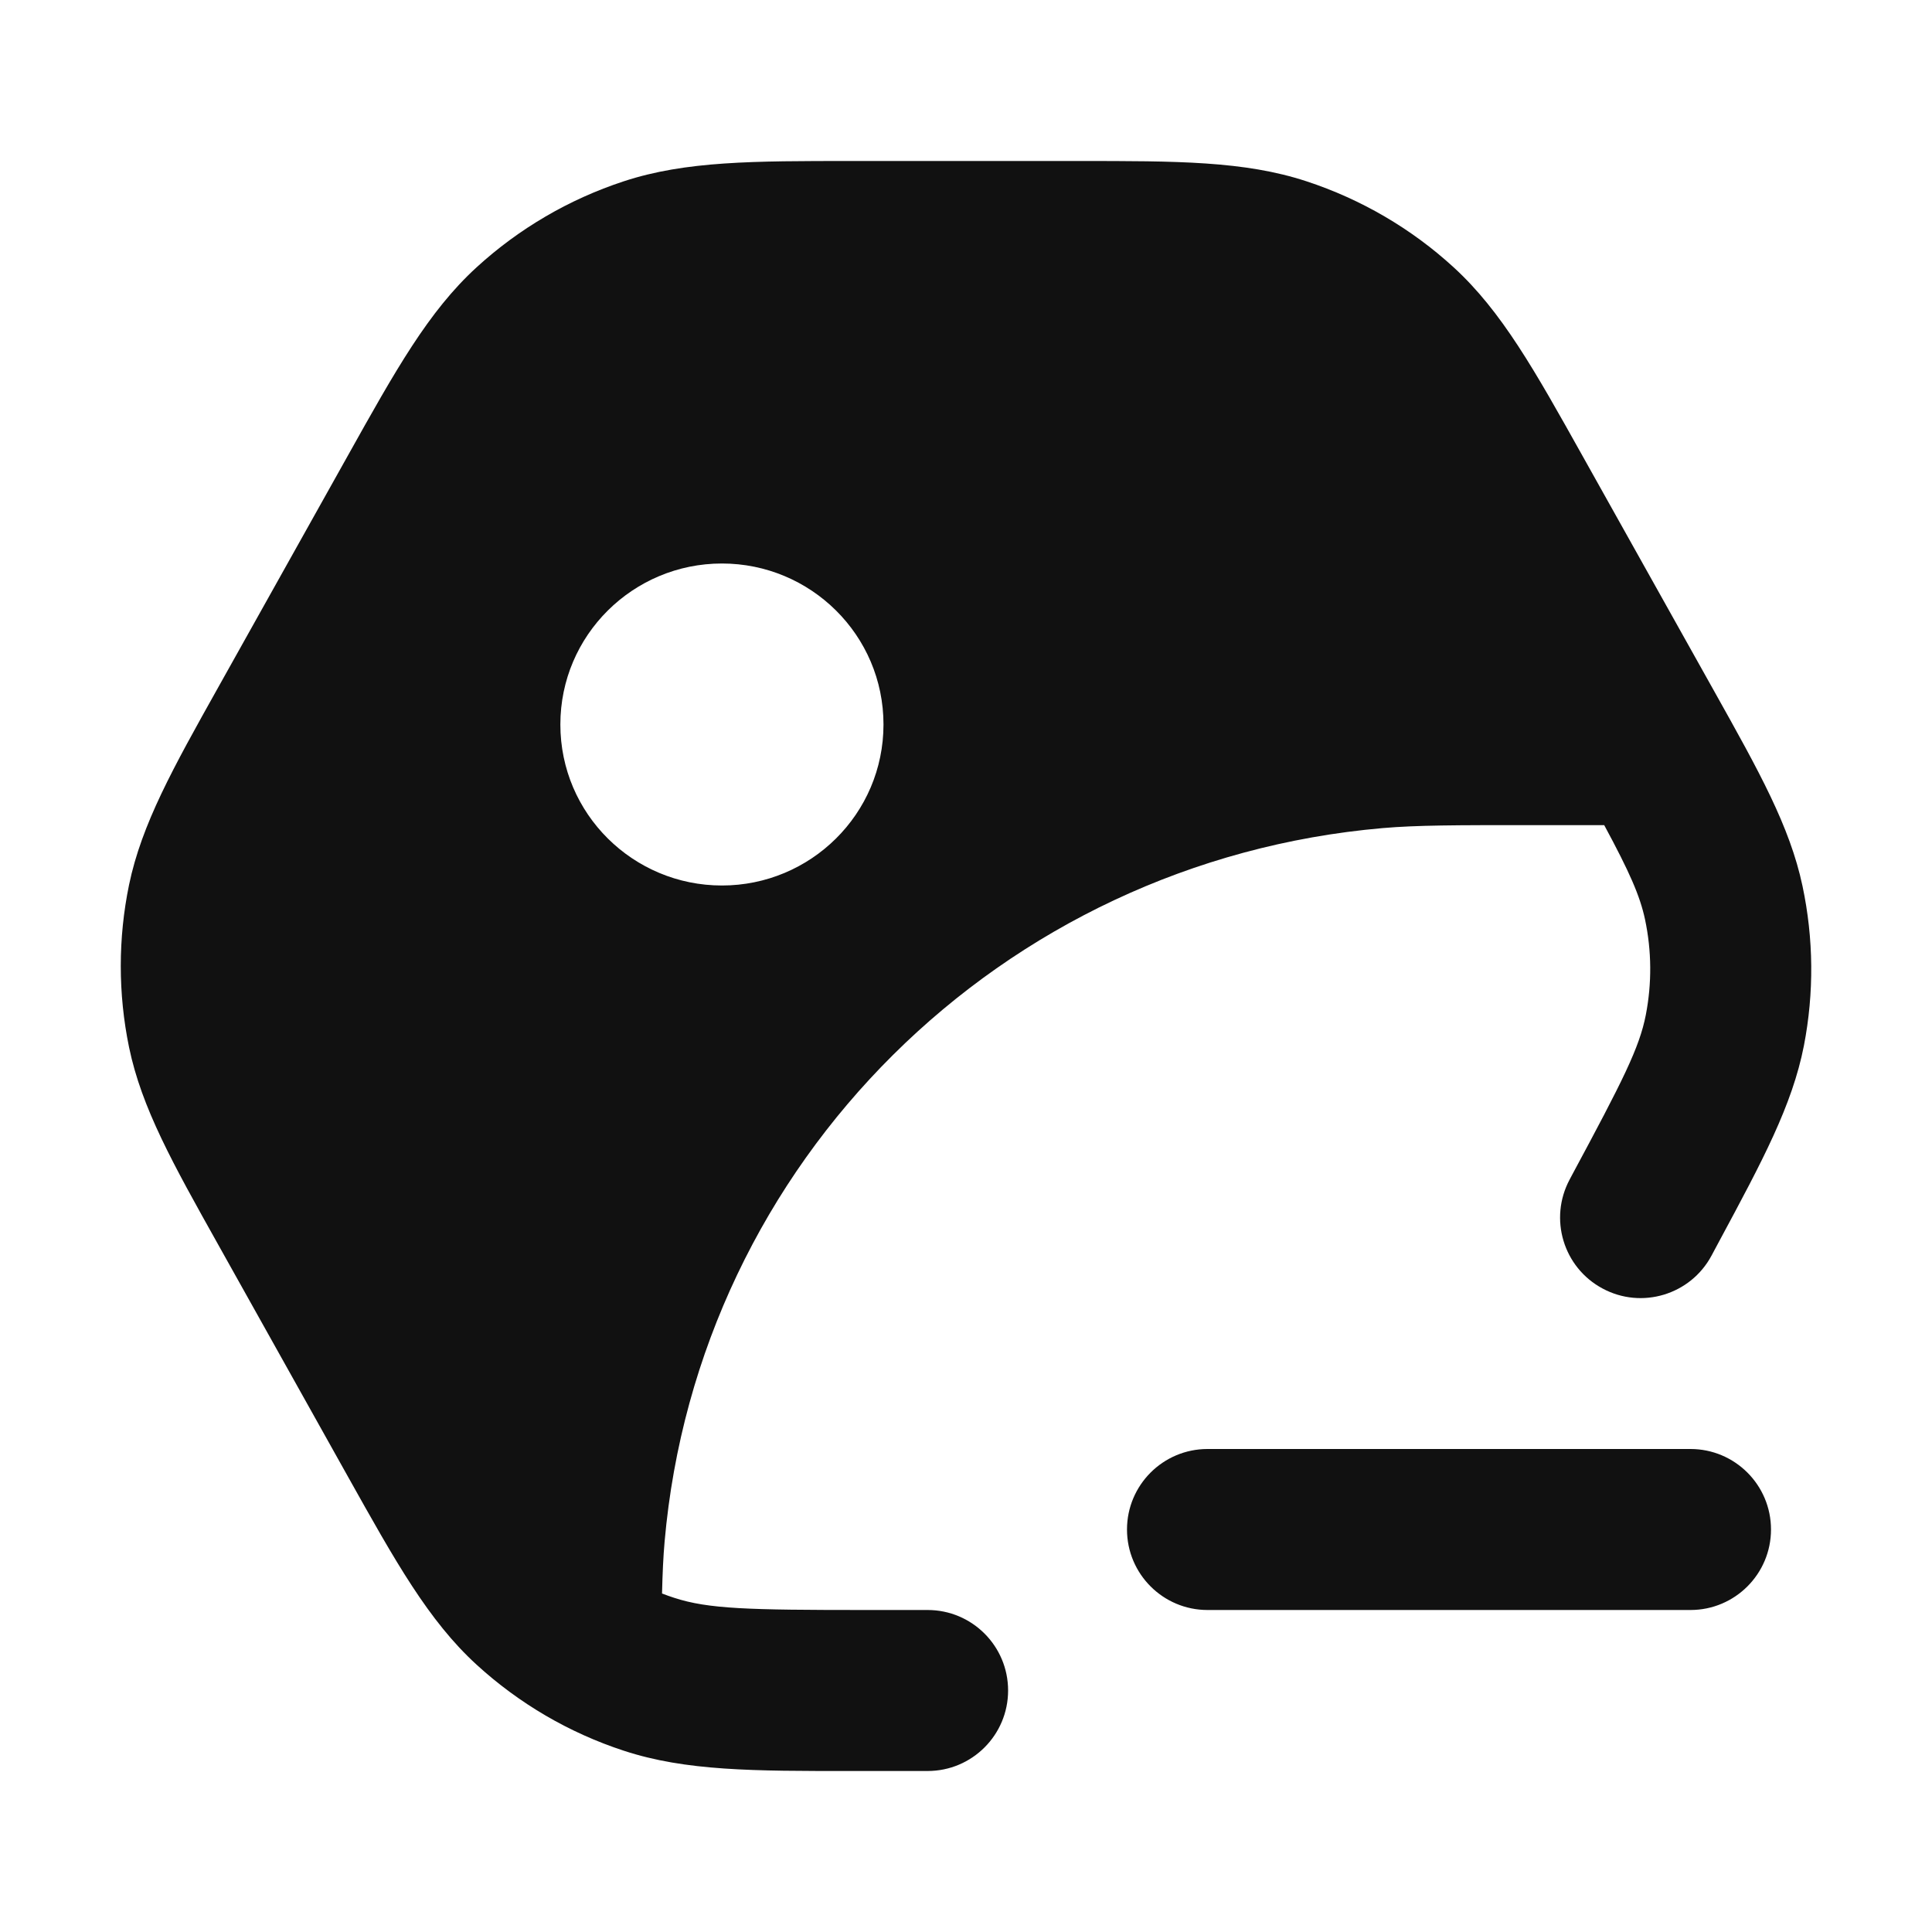 <svg width="24" height="24" viewBox="0 0 24 24" fill="none" xmlns="http://www.w3.org/2000/svg">
<path d="M8.224 19.795C8.273 19.814 8.323 19.832 8.373 19.848C8.8 19.988 9.298 20 10.746 20H11.523C12.076 20 12.523 20.448 12.523 21C12.523 21.552 12.076 22 11.523 22H10.584C9.361 22.001 8.519 22.001 7.749 21.748C7.07 21.526 6.447 21.161 5.92 20.679C5.323 20.133 4.913 19.399 4.32 18.339L2.711 15.462C2.149 14.458 1.759 13.763 1.603 13.009C1.466 12.343 1.466 11.657 1.603 10.992C1.76 10.237 2.149 9.542 2.711 8.538L4.32 5.662C4.913 4.601 5.322 3.868 5.92 3.321C6.447 2.839 7.07 2.475 7.749 2.252C8.519 1.999 9.361 2 10.584 2H13.394C14.617 2 15.459 1.999 16.229 2.252C16.908 2.475 17.532 2.839 18.058 3.321C18.655 3.868 19.065 4.601 19.658 5.662L21.301 8.598C21.852 9.583 22.234 10.265 22.391 11.005C22.53 11.659 22.536 12.333 22.409 12.989C22.264 13.731 21.894 14.42 21.36 15.413L21.261 15.598C21 16.085 20.393 16.268 19.907 16.006C19.42 15.745 19.238 15.139 19.499 14.652L19.526 14.601C20.16 13.422 20.366 13.015 20.445 12.607C20.521 12.215 20.518 11.812 20.435 11.421C20.372 11.127 20.243 10.834 19.928 10.25H18.987C18.099 10.25 17.602 10.25 17.175 10.287C12.436 10.699 8.671 14.433 8.256 19.15C8.239 19.341 8.23 19.547 8.224 19.795ZM10.975 9C10.975 7.889 10.07 7 8.968 7C7.866 7 6.961 7.889 6.961 9C6.961 10.111 7.866 11 8.968 11C10.07 11 10.975 10.111 10.975 9ZM14 19C14 18.448 14.448 18 15 18H21C21.552 18 22 18.448 22 19C22 19.552 21.552 20 21 20H15C14.448 20 14 19.552 14 19Z" fill="#111111"/>
</svg>
